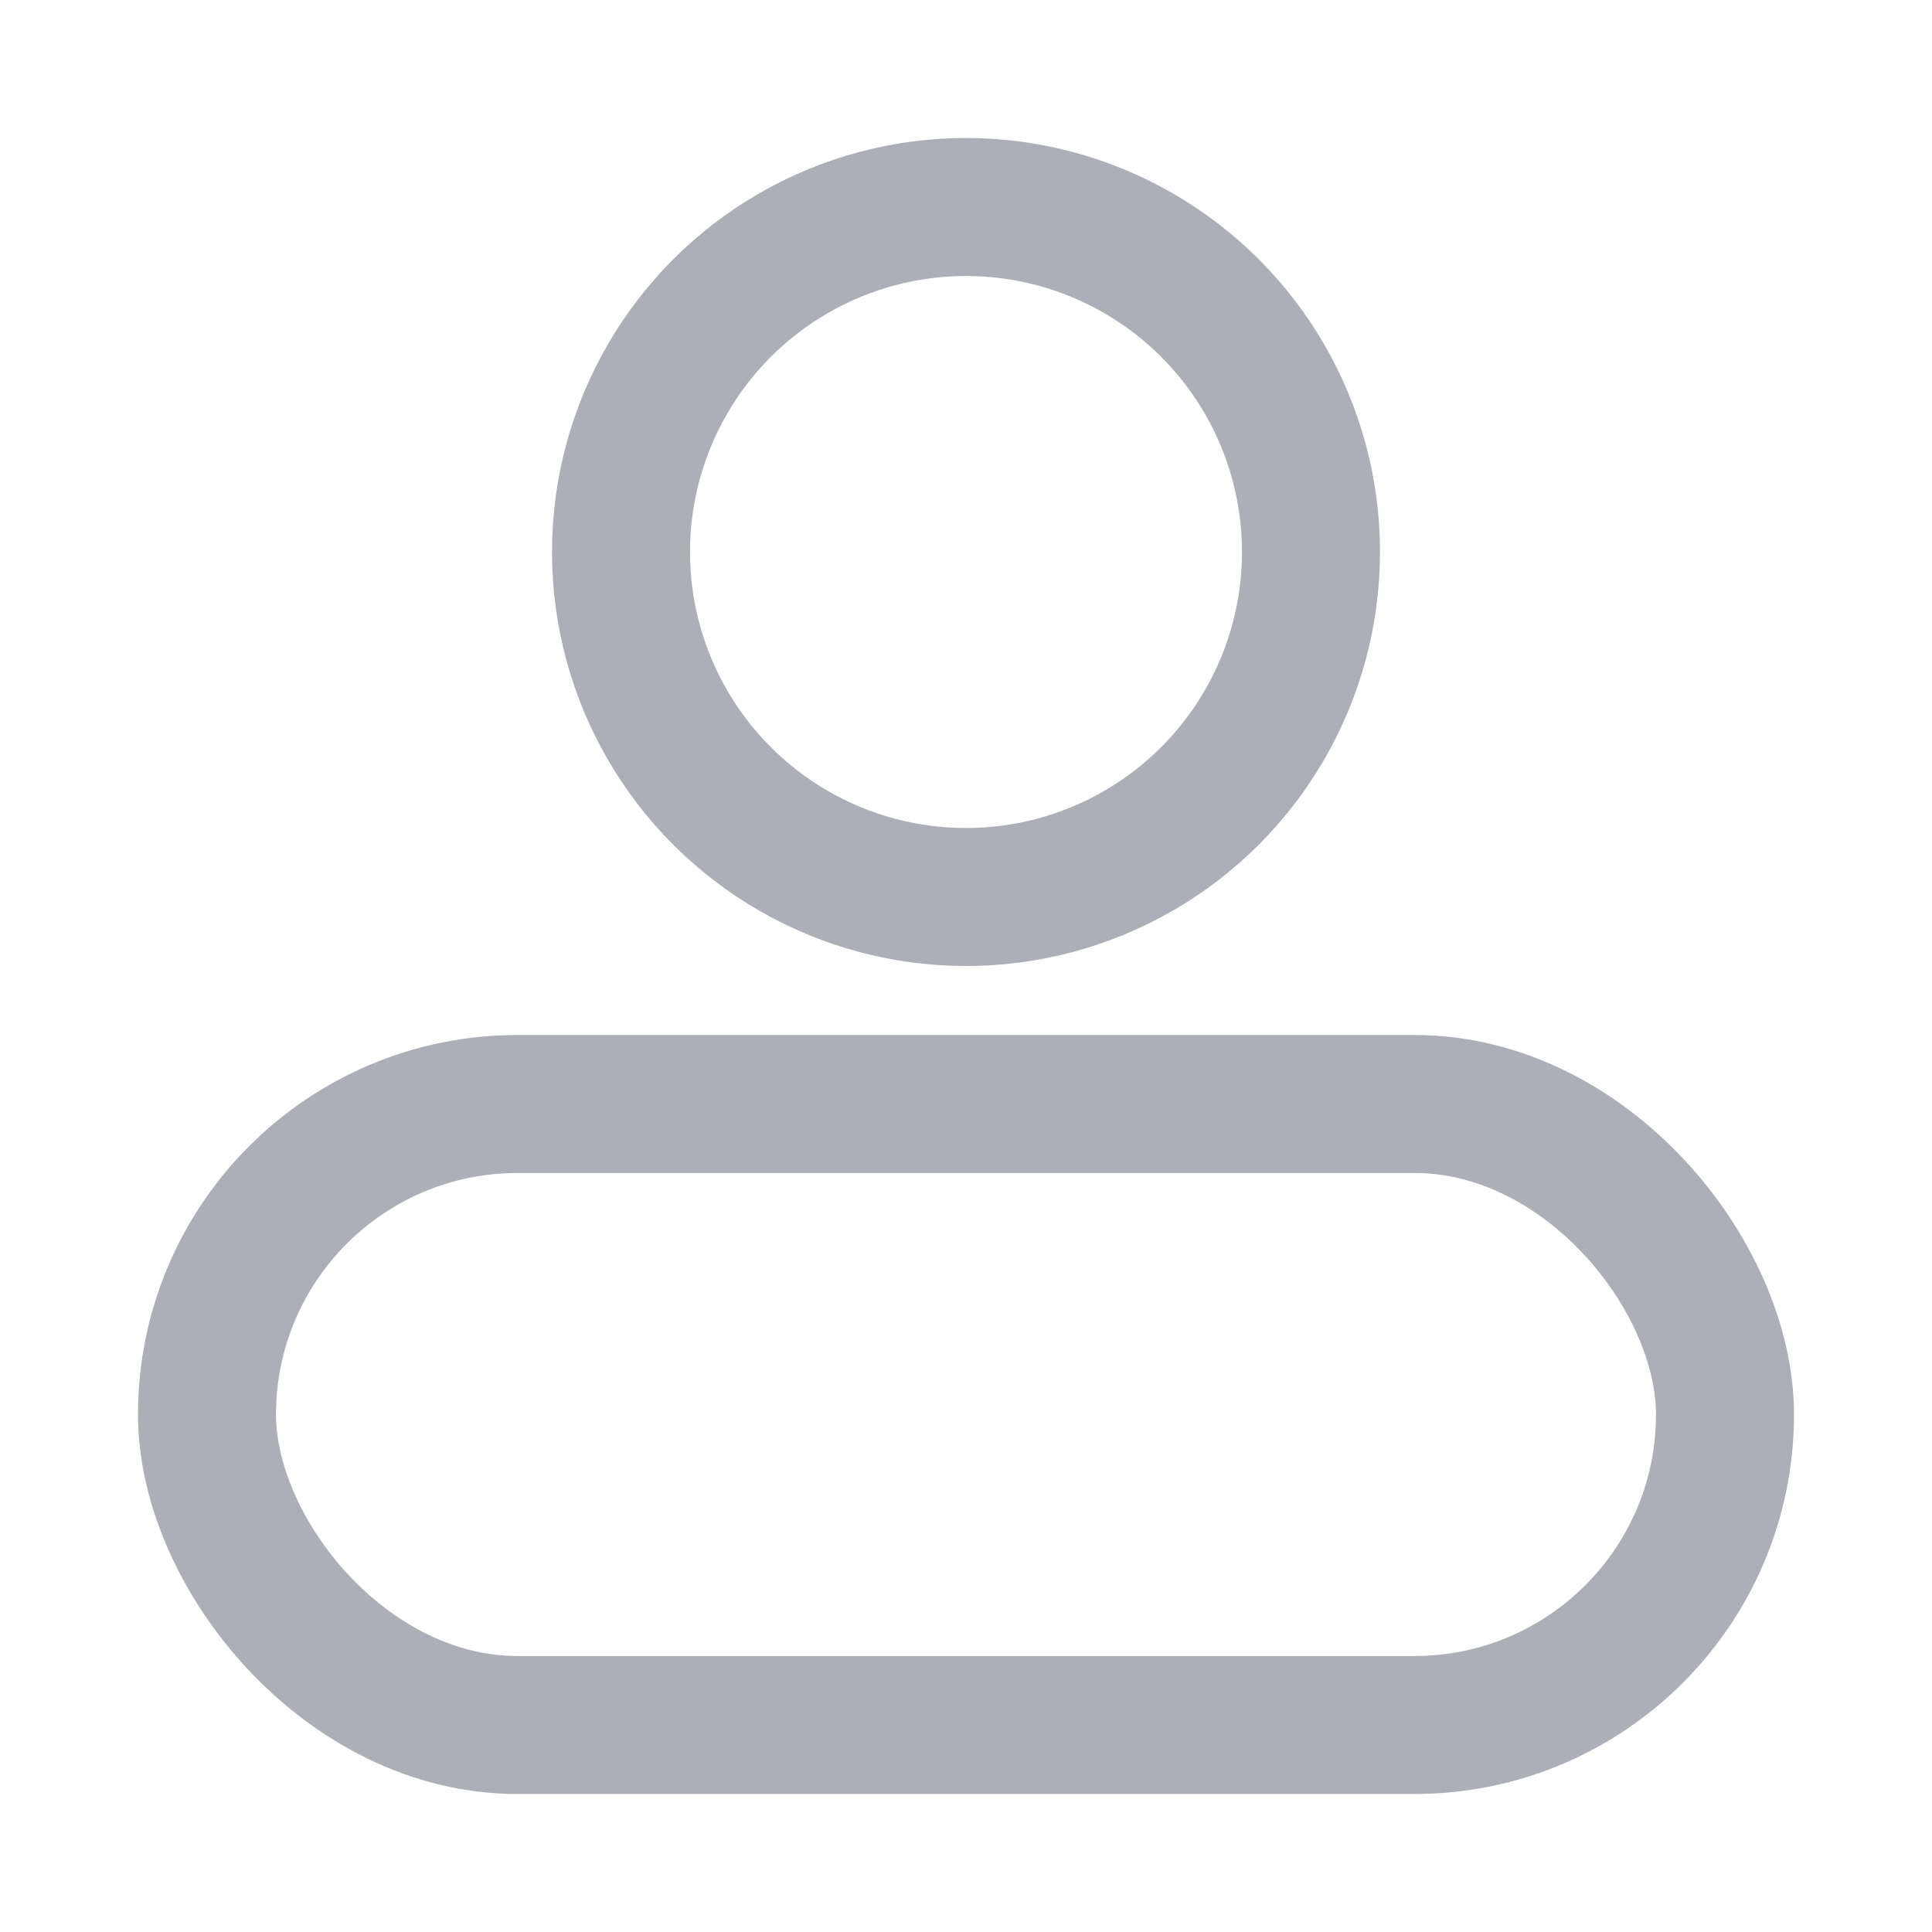 <?xml version="1.0" encoding="UTF-8"?>
<svg width="28px" height="28px" viewBox="0 0 28 28" version="1.1" xmlns="http://www.w3.org/2000/svg" xmlns:xlink="http://www.w3.org/1999/xlink">
    <!-- Generator: Sketch 51 (57462) - http://www.bohemiancoding.com/sketch -->
    <title>我的</title>
    <desc>Created with Sketch.</desc>
    <defs></defs>
    <g id="我的" stroke="none" stroke-width="1" fill="none" fill-rule="evenodd">
        <g id="Group" transform="translate(2, 2)" stroke="#ADAFB6" stroke-width="2">
            <circle id="Oval-6" cx="12" cy="6" r="5"></circle>
            <rect id="Rectangle" x="1" y="14" width="22" height="9" rx="4.5"></rect>
        </g>
    </g>
</svg>